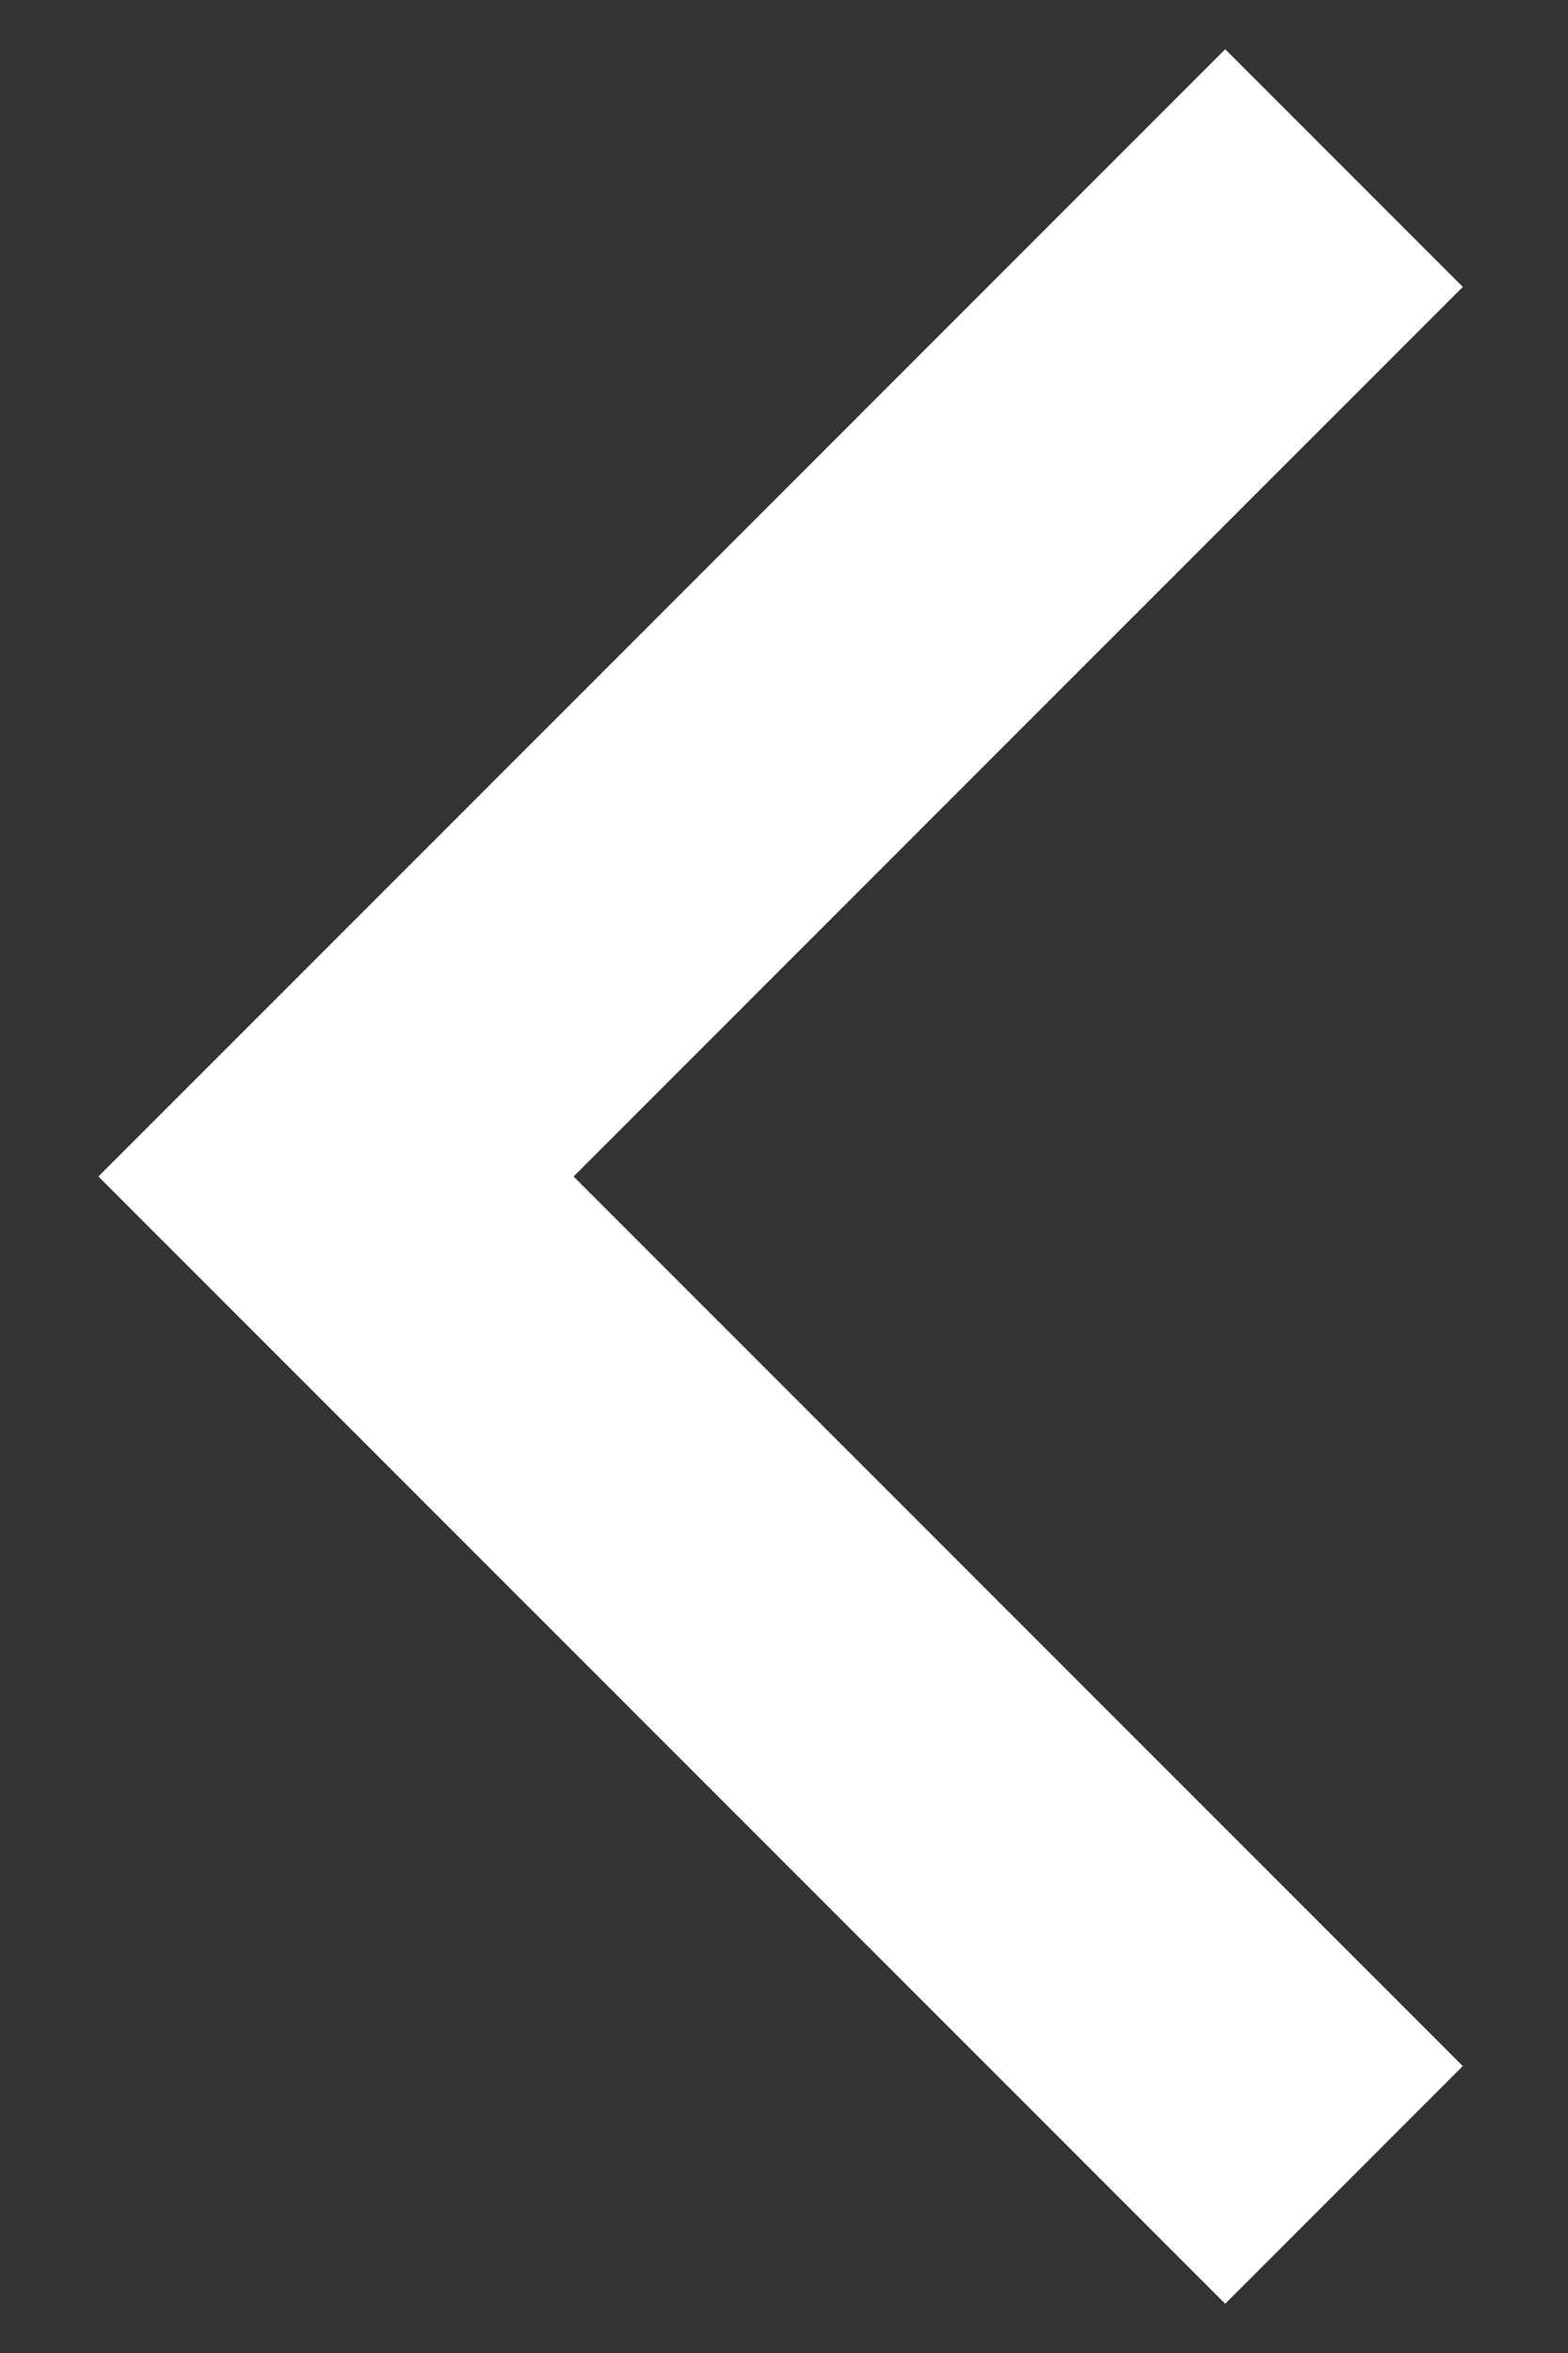 <svg width="14" height="21" viewBox="0 0 14 21" fill="none" xmlns="http://www.w3.org/2000/svg">
<rect x="0" y="0" width="14" height="21" fill="#333333" stroke="none"/>
<path d="M12 1.5L3 10.5L12 19.5" stroke="white" stroke-width="3"/>
</svg>
